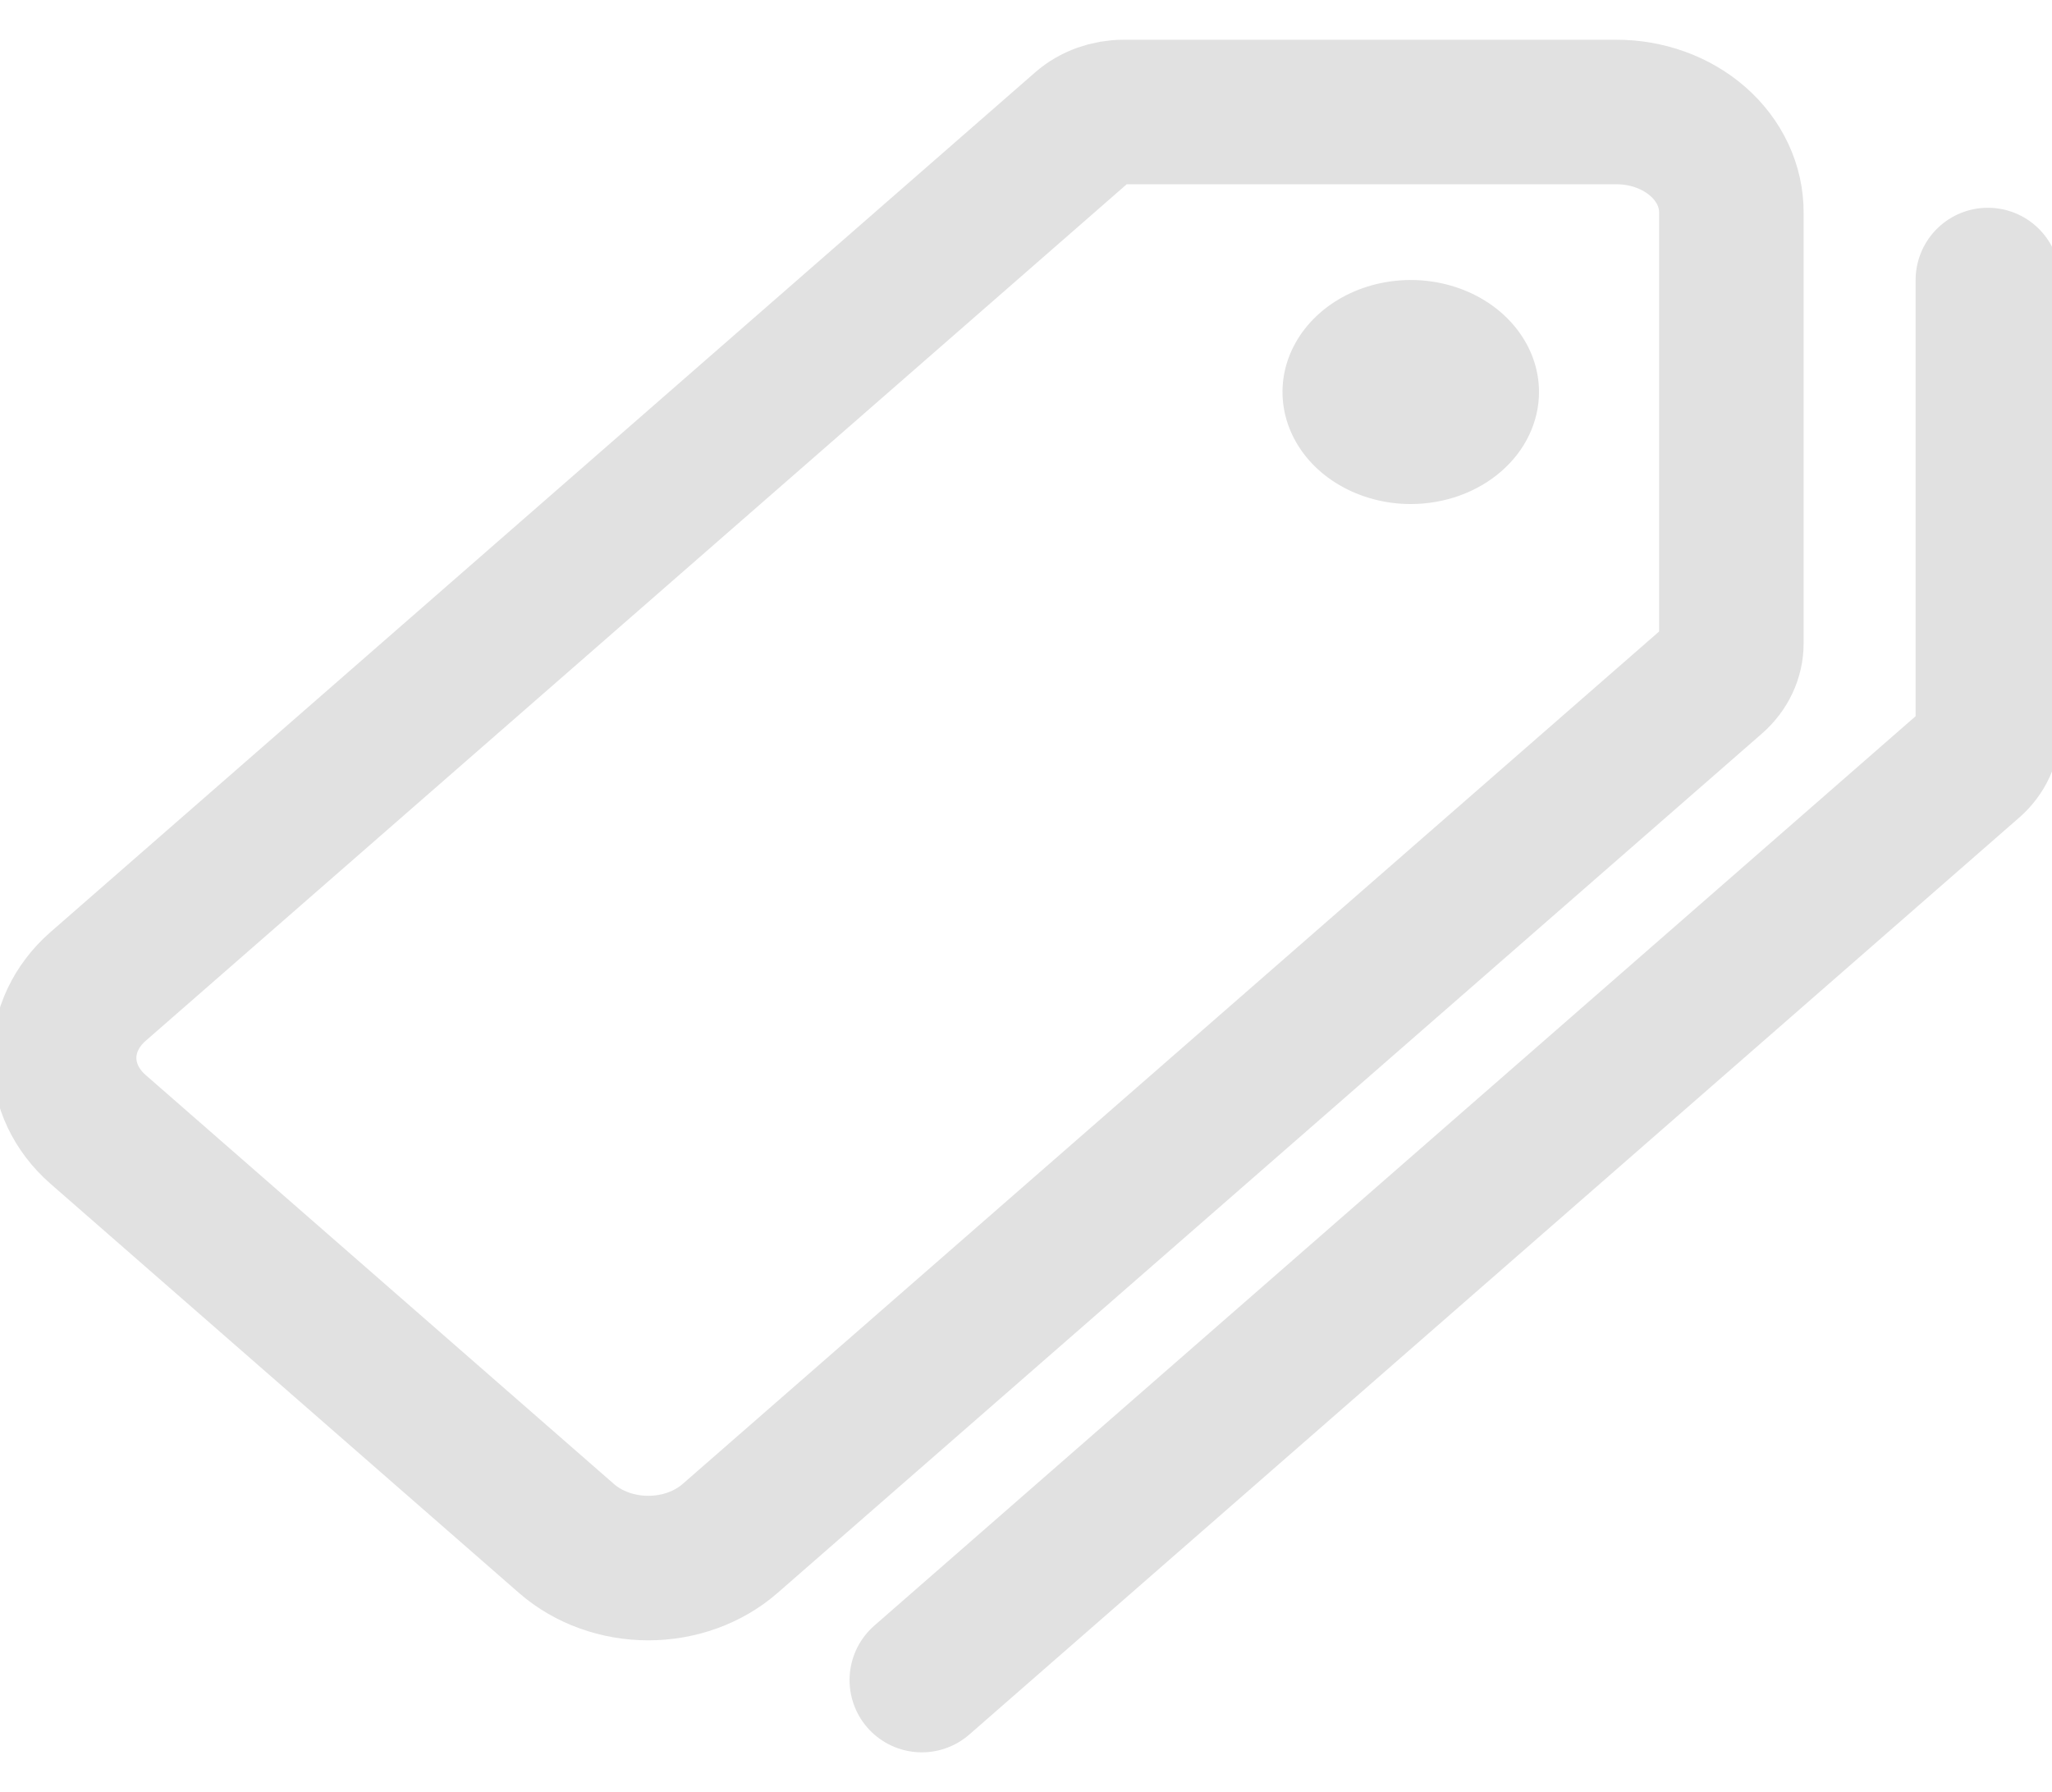 <svg width="71" height="62" viewBox="0 0 71 62" fill="none" xmlns="http://www.w3.org/2000/svg">
<g clip-path="url(#clip0_1_244)">
<path d="M55.925 3.875H38.878C38.348 3.875 37.84 4.058 37.464 4.384L3.384 34.136C2.638 34.791 2.219 35.677 2.219 36.601C2.219 37.524 2.638 38.41 3.384 39.065L19.608 53.233C20.358 53.884 21.373 54.25 22.431 54.25C23.489 54.25 24.504 53.884 25.253 53.233L59.324 23.492C59.697 23.164 59.907 22.72 59.906 22.257V7.363C59.909 6.905 59.808 6.451 59.609 6.028C59.41 5.604 59.117 5.219 58.747 4.895C58.377 4.571 57.937 4.314 57.453 4.139C56.968 3.964 56.449 3.874 55.925 3.875V3.875Z" stroke="#E1E1E1" stroke-width="5" stroke-linecap="round" stroke-linejoin="round"/>
<path d="M48.812 17.438C47.935 17.438 47.077 17.21 46.347 16.784C45.617 16.359 45.049 15.754 44.713 15.045C44.377 14.337 44.289 13.558 44.46 12.806C44.632 12.055 45.054 11.364 45.675 10.822C46.295 10.28 47.086 9.911 47.947 9.762C48.808 9.612 49.7 9.689 50.511 9.982C51.322 10.276 52.015 10.772 52.502 11.41C52.99 12.047 53.25 12.796 53.25 13.562C53.25 14.59 52.782 15.576 51.95 16.302C51.118 17.029 49.989 17.438 48.812 17.438Z" fill="#E1E1E1"/>
<path d="M31.895 58.125L68.227 26.398C68.407 26.239 68.549 26.05 68.645 25.842C68.74 25.634 68.786 25.412 68.781 25.188V9.688" stroke="#E1E1E1" stroke-width="5" stroke-linecap="round" stroke-linejoin="round"/>
</g>
<defs>
<clipPath id="clip0_1_244">
<rect width="71" height="62" fill="white"/>
</clipPath>
</defs>
</svg>
